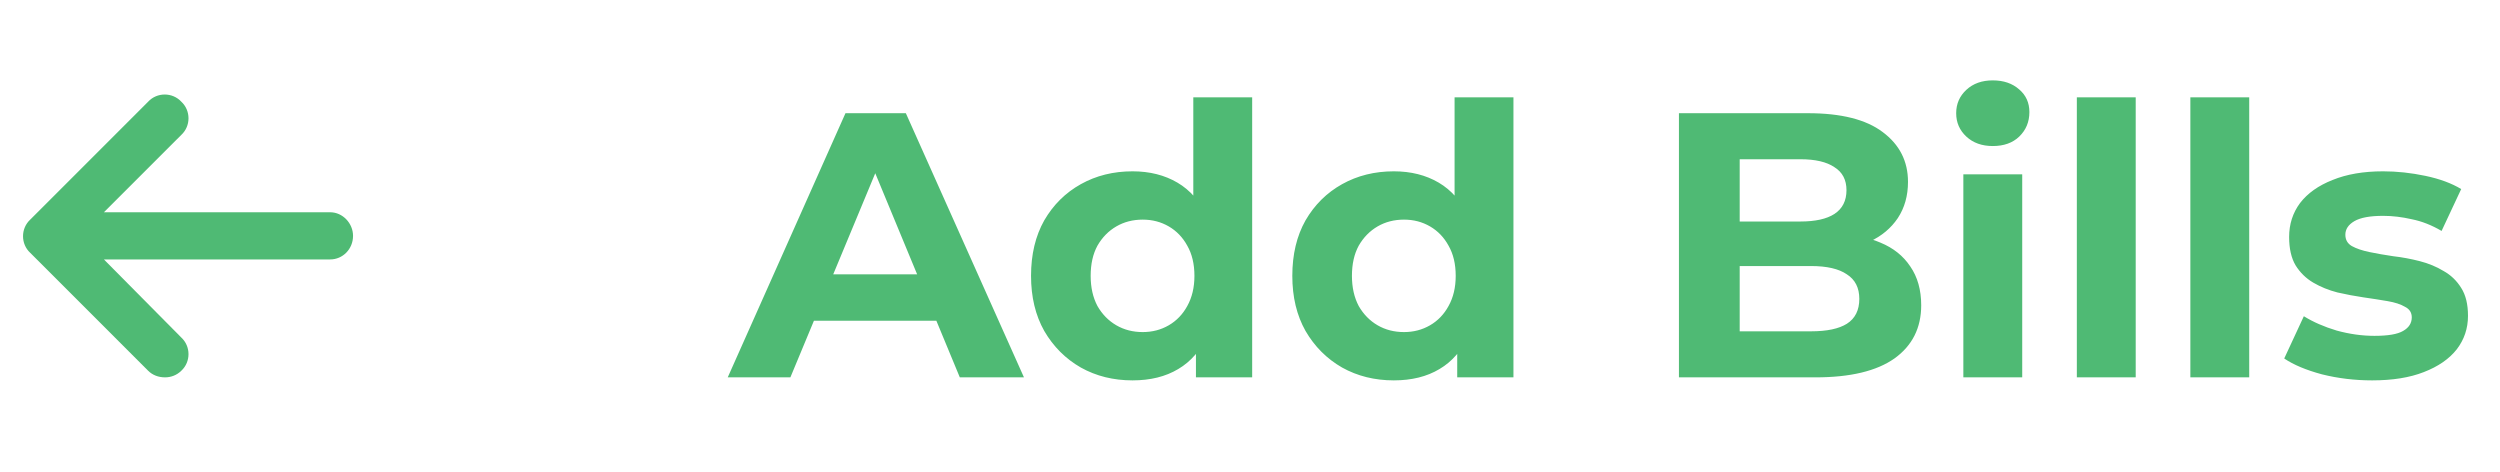<svg width="106" height="20" viewBox="0 0 106 20" fill="none" xmlns="http://www.w3.org/2000/svg">
<path d="M14.969 10C14.969 10.562 14.531 11 14 11H4.406L7.688 14.312C8.094 14.688 8.094 15.344 7.688 15.719C7.5 15.906 7.25 16 7 16C6.719 16 6.469 15.906 6.281 15.719L1.281 10.719C0.875 10.344 0.875 9.688 1.281 9.312L6.281 4.312C6.656 3.906 7.312 3.906 7.688 4.312C8.094 4.688 8.094 5.344 7.688 5.719L4.406 9H14C14.531 9 14.969 9.469 14.969 10Z" fill="#4FBA74"/>
<path d="M30.856 16L35.848 4.8H38.408L43.416 16H40.696L36.6 6.112H37.624L33.512 16H30.856ZM33.352 13.6L34.04 11.632H39.8L40.504 13.6H33.352ZM48.02 16.128C47.209 16.128 46.478 15.947 45.828 15.584C45.177 15.211 44.66 14.693 44.276 14.032C43.903 13.371 43.716 12.592 43.716 11.696C43.716 10.789 43.903 10.005 44.276 9.344C44.66 8.683 45.177 8.171 45.828 7.808C46.478 7.445 47.209 7.264 48.02 7.264C48.745 7.264 49.38 7.424 49.924 7.744C50.468 8.064 50.889 8.549 51.188 9.2C51.486 9.851 51.636 10.683 51.636 11.696C51.636 12.699 51.492 13.531 51.204 14.192C50.916 14.843 50.5 15.328 49.956 15.648C49.422 15.968 48.777 16.128 48.02 16.128ZM48.452 14.08C48.857 14.08 49.225 13.984 49.556 13.792C49.886 13.6 50.148 13.328 50.34 12.976C50.542 12.613 50.644 12.187 50.644 11.696C50.644 11.195 50.542 10.768 50.34 10.416C50.148 10.064 49.886 9.792 49.556 9.6C49.225 9.408 48.857 9.312 48.452 9.312C48.036 9.312 47.663 9.408 47.332 9.6C47.001 9.792 46.734 10.064 46.532 10.416C46.34 10.768 46.244 11.195 46.244 11.696C46.244 12.187 46.34 12.613 46.532 12.976C46.734 13.328 47.001 13.6 47.332 13.792C47.663 13.984 48.036 14.08 48.452 14.08ZM50.708 16V14.24L50.756 11.68L50.596 9.136V4.128H53.092V16H50.708ZM59.098 16.128C58.287 16.128 57.557 15.947 56.906 15.584C56.255 15.211 55.738 14.693 55.354 14.032C54.981 13.371 54.794 12.592 54.794 11.696C54.794 10.789 54.981 10.005 55.354 9.344C55.738 8.683 56.255 8.171 56.906 7.808C57.557 7.445 58.287 7.264 59.098 7.264C59.823 7.264 60.458 7.424 61.002 7.744C61.546 8.064 61.967 8.549 62.266 9.2C62.565 9.851 62.714 10.683 62.714 11.696C62.714 12.699 62.57 13.531 62.282 14.192C61.994 14.843 61.578 15.328 61.034 15.648C60.501 15.968 59.855 16.128 59.098 16.128ZM59.53 14.08C59.935 14.08 60.303 13.984 60.634 13.792C60.965 13.6 61.226 13.328 61.418 12.976C61.621 12.613 61.722 12.187 61.722 11.696C61.722 11.195 61.621 10.768 61.418 10.416C61.226 10.064 60.965 9.792 60.634 9.6C60.303 9.408 59.935 9.312 59.53 9.312C59.114 9.312 58.741 9.408 58.41 9.6C58.079 9.792 57.813 10.064 57.61 10.416C57.418 10.768 57.322 11.195 57.322 11.696C57.322 12.187 57.418 12.613 57.61 12.976C57.813 13.328 58.079 13.6 58.41 13.792C58.741 13.984 59.114 14.08 59.53 14.08ZM61.786 16V14.24L61.834 11.68L61.674 9.136V4.128H64.17V16H61.786ZM71.187 16V4.8H76.659C78.067 4.8 79.123 5.067 79.827 5.6C80.542 6.133 80.899 6.837 80.899 7.712C80.899 8.299 80.755 8.811 80.467 9.248C80.179 9.675 79.785 10.005 79.283 10.24C78.782 10.475 78.206 10.592 77.555 10.592L77.859 9.936C78.563 9.936 79.187 10.053 79.731 10.288C80.275 10.512 80.697 10.848 80.995 11.296C81.305 11.744 81.459 12.293 81.459 12.944C81.459 13.904 81.081 14.656 80.323 15.2C79.566 15.733 78.451 16 76.979 16H71.187ZM73.763 14.048H76.787C77.459 14.048 77.966 13.941 78.307 13.728C78.659 13.504 78.835 13.152 78.835 12.672C78.835 12.203 78.659 11.856 78.307 11.632C77.966 11.397 77.459 11.28 76.787 11.28H73.571V9.392H76.339C76.969 9.392 77.449 9.285 77.779 9.072C78.121 8.848 78.291 8.512 78.291 8.064C78.291 7.627 78.121 7.301 77.779 7.088C77.449 6.864 76.969 6.752 76.339 6.752H73.763V14.048ZM83.246 16V7.392H85.742V16H83.246ZM84.494 6.192C84.035 6.192 83.662 6.059 83.374 5.792C83.086 5.525 82.942 5.195 82.942 4.8C82.942 4.405 83.086 4.075 83.374 3.808C83.662 3.541 84.035 3.408 84.494 3.408C84.952 3.408 85.326 3.536 85.614 3.792C85.902 4.037 86.046 4.357 86.046 4.752C86.046 5.168 85.902 5.515 85.614 5.792C85.336 6.059 84.963 6.192 84.494 6.192ZM88.058 16V4.128H90.554V16H88.058ZM92.871 16V4.128H95.367V16H92.871ZM100.579 16.128C99.843 16.128 99.134 16.043 98.451 15.872C97.779 15.691 97.246 15.467 96.851 15.2L97.683 13.408C98.078 13.653 98.542 13.856 99.075 14.016C99.619 14.165 100.153 14.24 100.675 14.24C101.251 14.24 101.657 14.171 101.891 14.032C102.137 13.893 102.259 13.701 102.259 13.456C102.259 13.253 102.163 13.104 101.971 13.008C101.79 12.901 101.545 12.821 101.235 12.768C100.926 12.715 100.585 12.661 100.211 12.608C99.849 12.555 99.481 12.485 99.107 12.4C98.734 12.304 98.393 12.165 98.083 11.984C97.774 11.803 97.523 11.557 97.331 11.248C97.15 10.939 97.059 10.539 97.059 10.048C97.059 9.504 97.214 9.024 97.523 8.608C97.843 8.192 98.302 7.867 98.899 7.632C99.497 7.387 100.211 7.264 101.043 7.264C101.63 7.264 102.227 7.328 102.835 7.456C103.443 7.584 103.95 7.771 104.355 8.016L103.523 9.792C103.107 9.547 102.686 9.381 102.259 9.296C101.843 9.2 101.438 9.152 101.043 9.152C100.489 9.152 100.083 9.227 99.827 9.376C99.571 9.525 99.443 9.717 99.443 9.952C99.443 10.165 99.534 10.325 99.715 10.432C99.907 10.539 100.158 10.624 100.467 10.688C100.777 10.752 101.113 10.811 101.475 10.864C101.849 10.907 102.222 10.976 102.595 11.072C102.969 11.168 103.305 11.307 103.603 11.488C103.913 11.659 104.163 11.899 104.355 12.208C104.547 12.507 104.643 12.901 104.643 13.392C104.643 13.925 104.483 14.4 104.163 14.816C103.843 15.221 103.379 15.541 102.771 15.776C102.174 16.011 101.443 16.128 100.579 16.128Z" fill="#4FBA74"/>
</svg>
